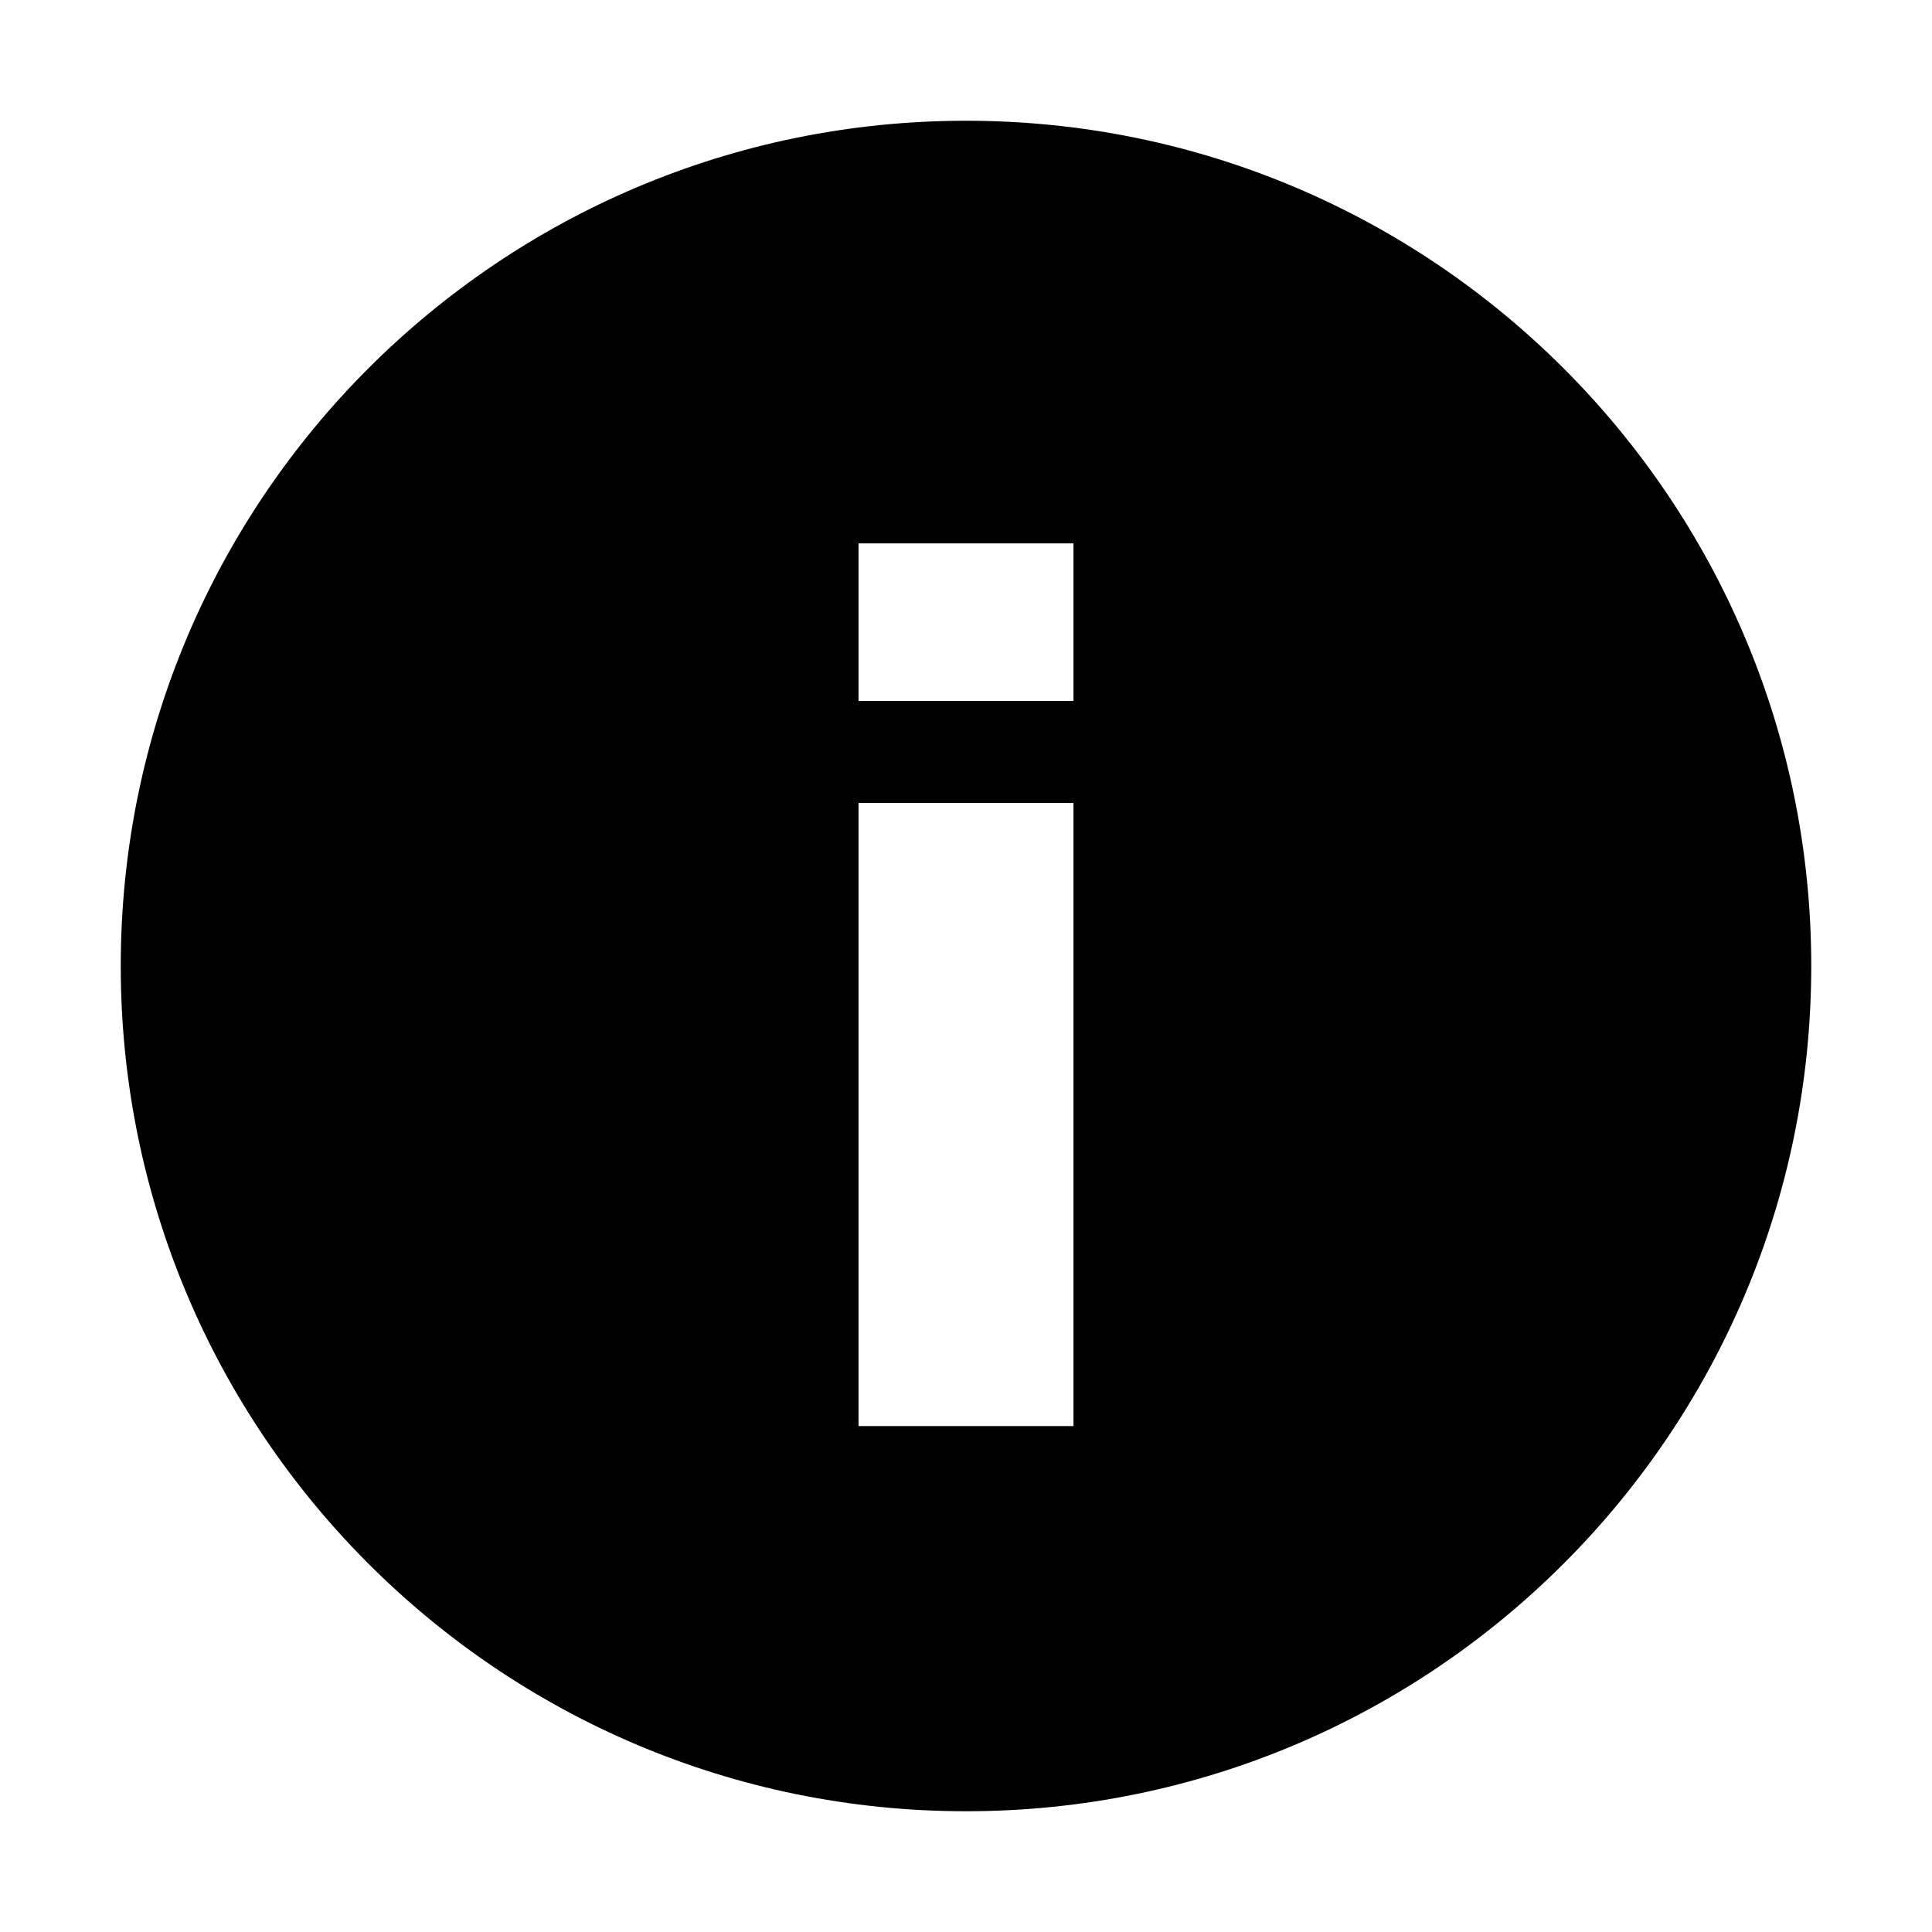 <?xml version="1.0" encoding="utf-8"?>
<!-- Generator: Adobe Illustrator 26.5.0, SVG Export Plug-In . SVG Version: 6.00 Build 0)  -->
<svg version="1.1" id="Layer_1" xmlns="http://www.w3.org/2000/svg" xmlns:xlink="http://www.w3.org/1999/xlink" x="0px" y="0px"
	 viewBox="0 0 320 320" style="enable-background:new 0 0 320 320;" xml:space="preserve">
<style type="text/css">
	.st0{clip-path:url(#SVGID_00000113354183526942480570000004012817446864865457_);fill:#000000;}
	.st1{fill:none;}
</style>
<g>
	<g>
		<defs>
			<rect id="SVGID_1_" x="20" y="20" width="280" height="280"/>
		</defs>
		<clipPath id="SVGID_00000015328840960055186050000012902360031024912318_">
			<use xlink:href="#SVGID_1_"  style="overflow:visible;"/>
		</clipPath>
		<path style="clip-path:url(#SVGID_00000015328840960055186050000012902360031024912318_);fill:#000000;" d="M177.8,236.2h-35.6
			V133h35.6L177.8,236.2L177.8,236.2z M177.8,116.1h-35.6V90h35.6L177.8,116.1L177.8,116.1z M300,160c0-77.3-62.7-140-140-140
			S20,82.7,20,160s62.7,140,140,140S300,237.3,300,160"/>
	</g>
</g>
<rect class="st1" width="320" height="320"/>
</svg>
